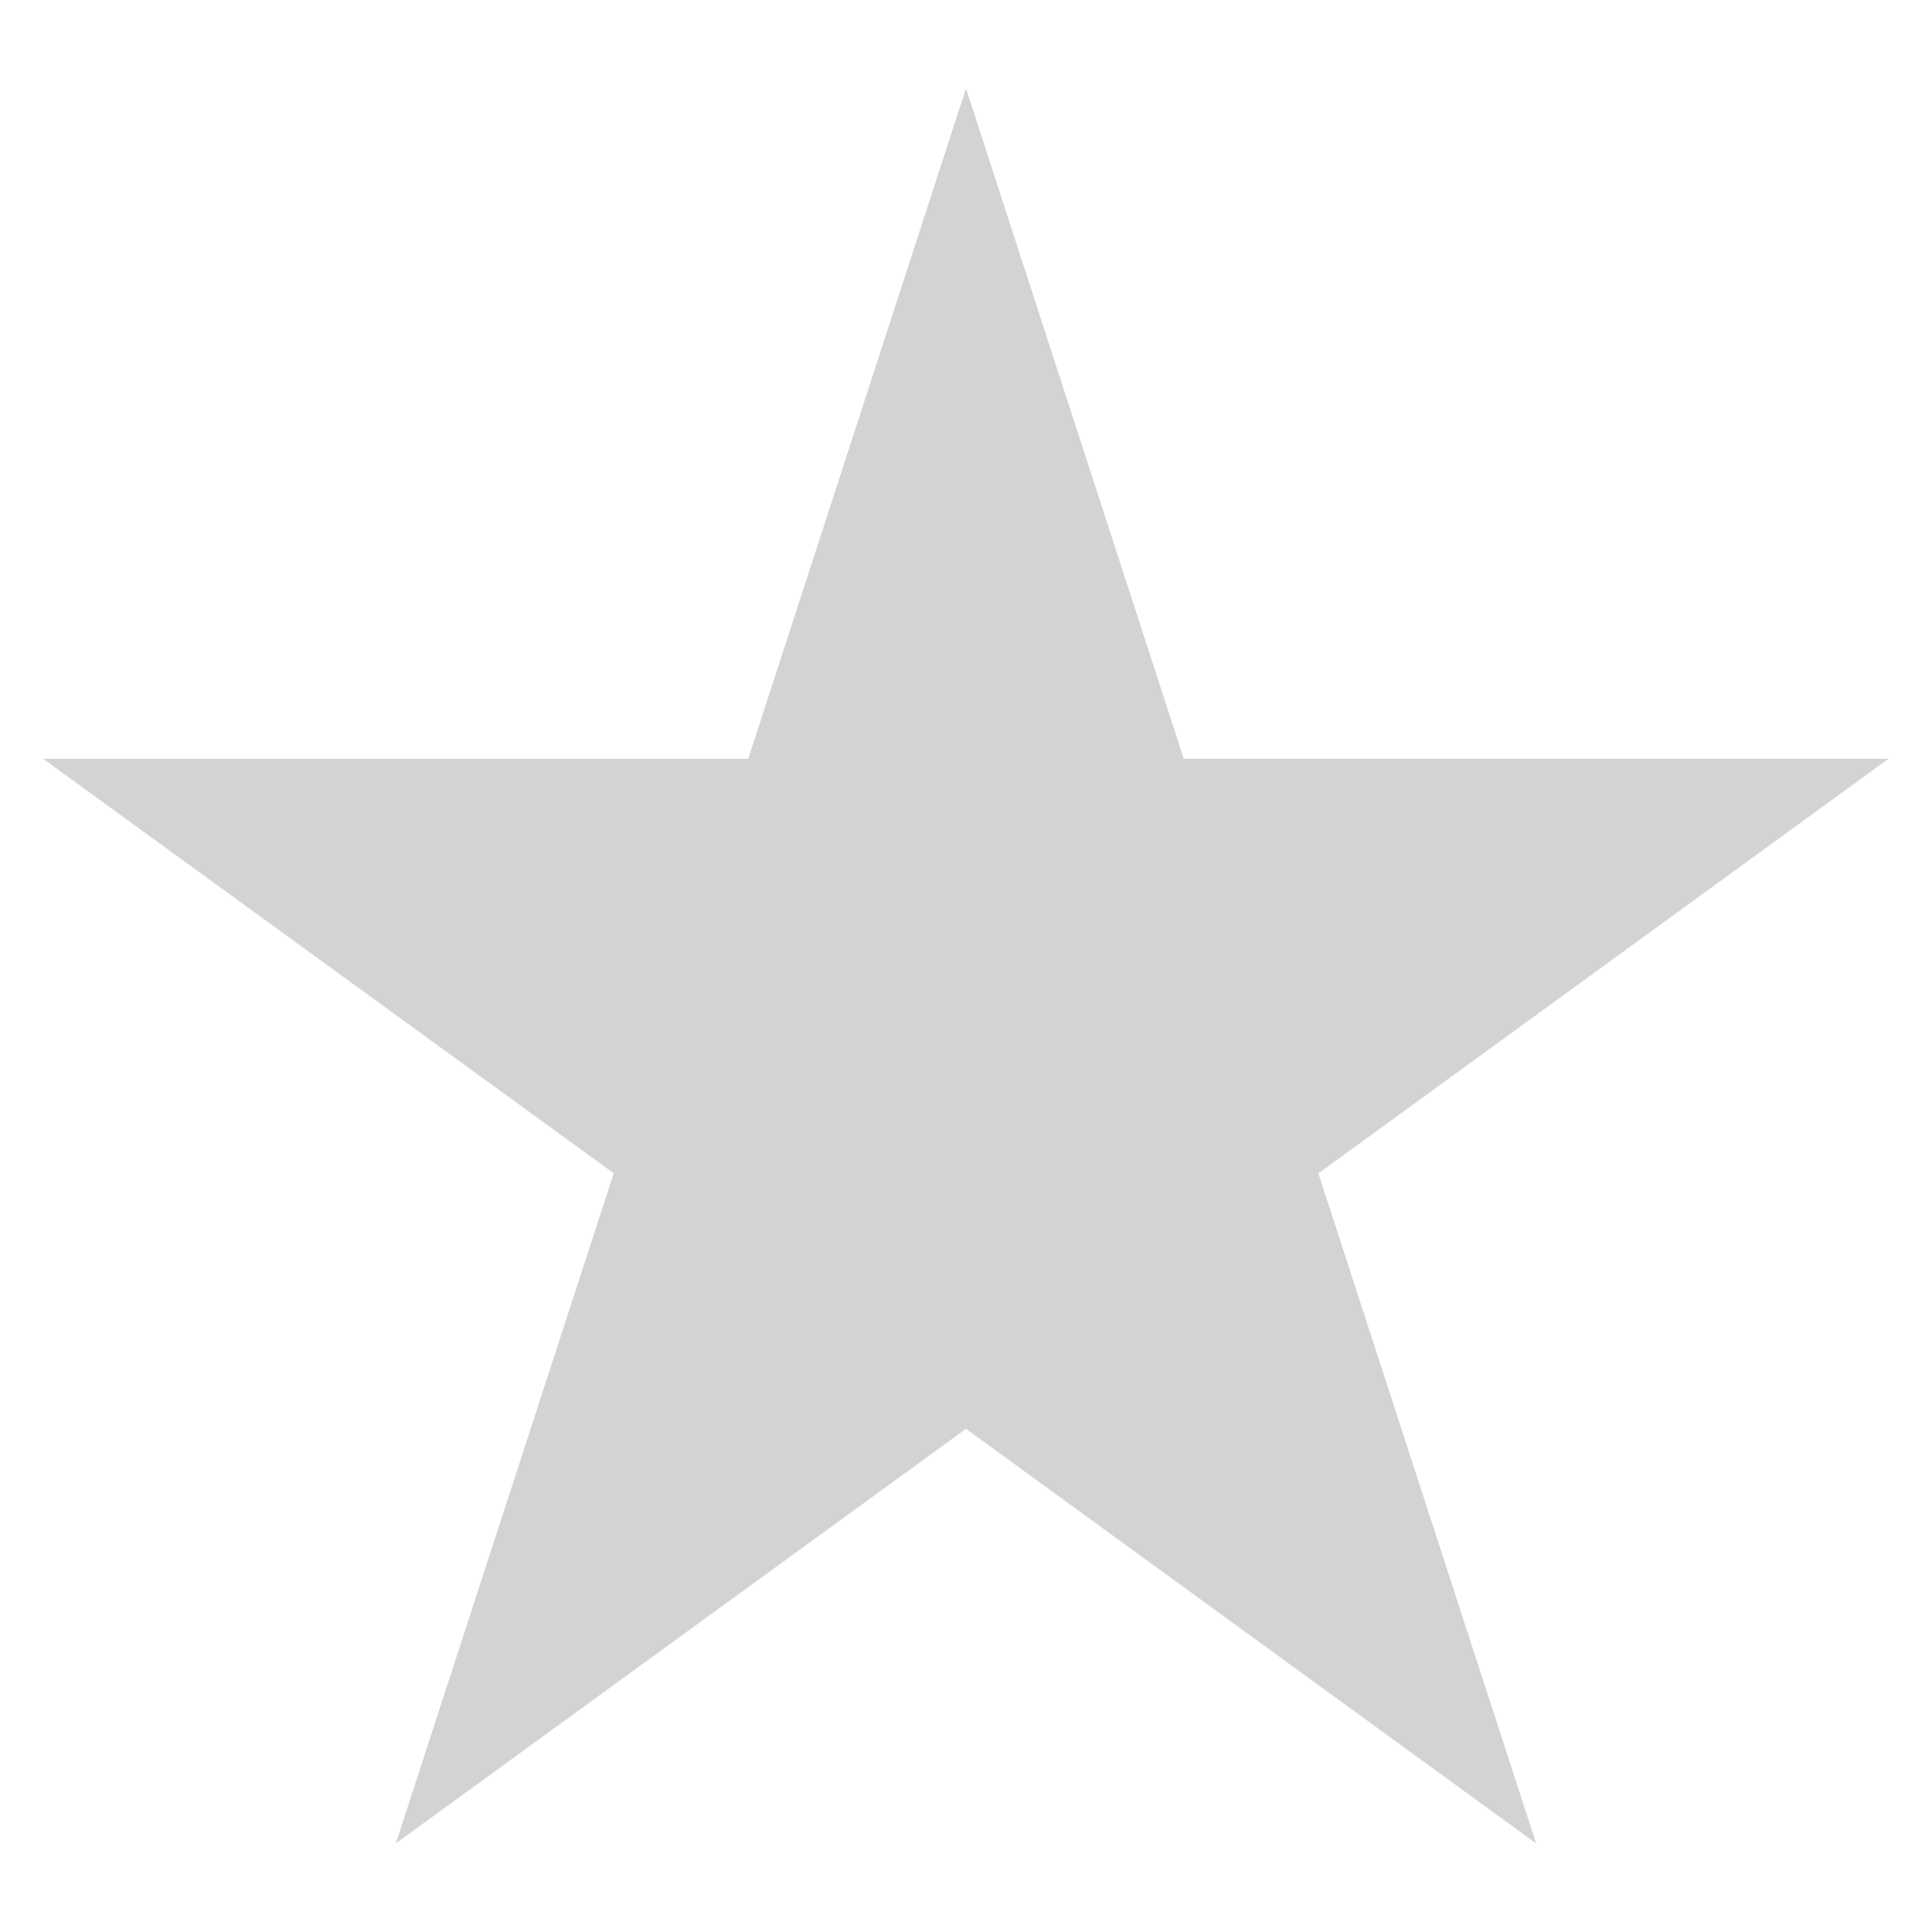 <?xml version="1.0" encoding="utf-8"?>
<svg version="1.1" id="Layer_1" xmlns="http://www.w3.org/2000/svg" xmlns:xlink="http://www.w3.org/1999/xlink" x="0px" y="0px" width="18px" height="18px" viewBox="0 0 18 18" enable-background="new 0 0 18 18" xml:space="preserve">
<path fill="#D3D3D3" d="M9,0.824l2.029,6.245h6.566l-5.312,3.863l2.029,6.243L9,13.312l-5.312,3.862l2.03-6.243L0.403,7.07h6.568L9,0.824z"/>
</svg>
